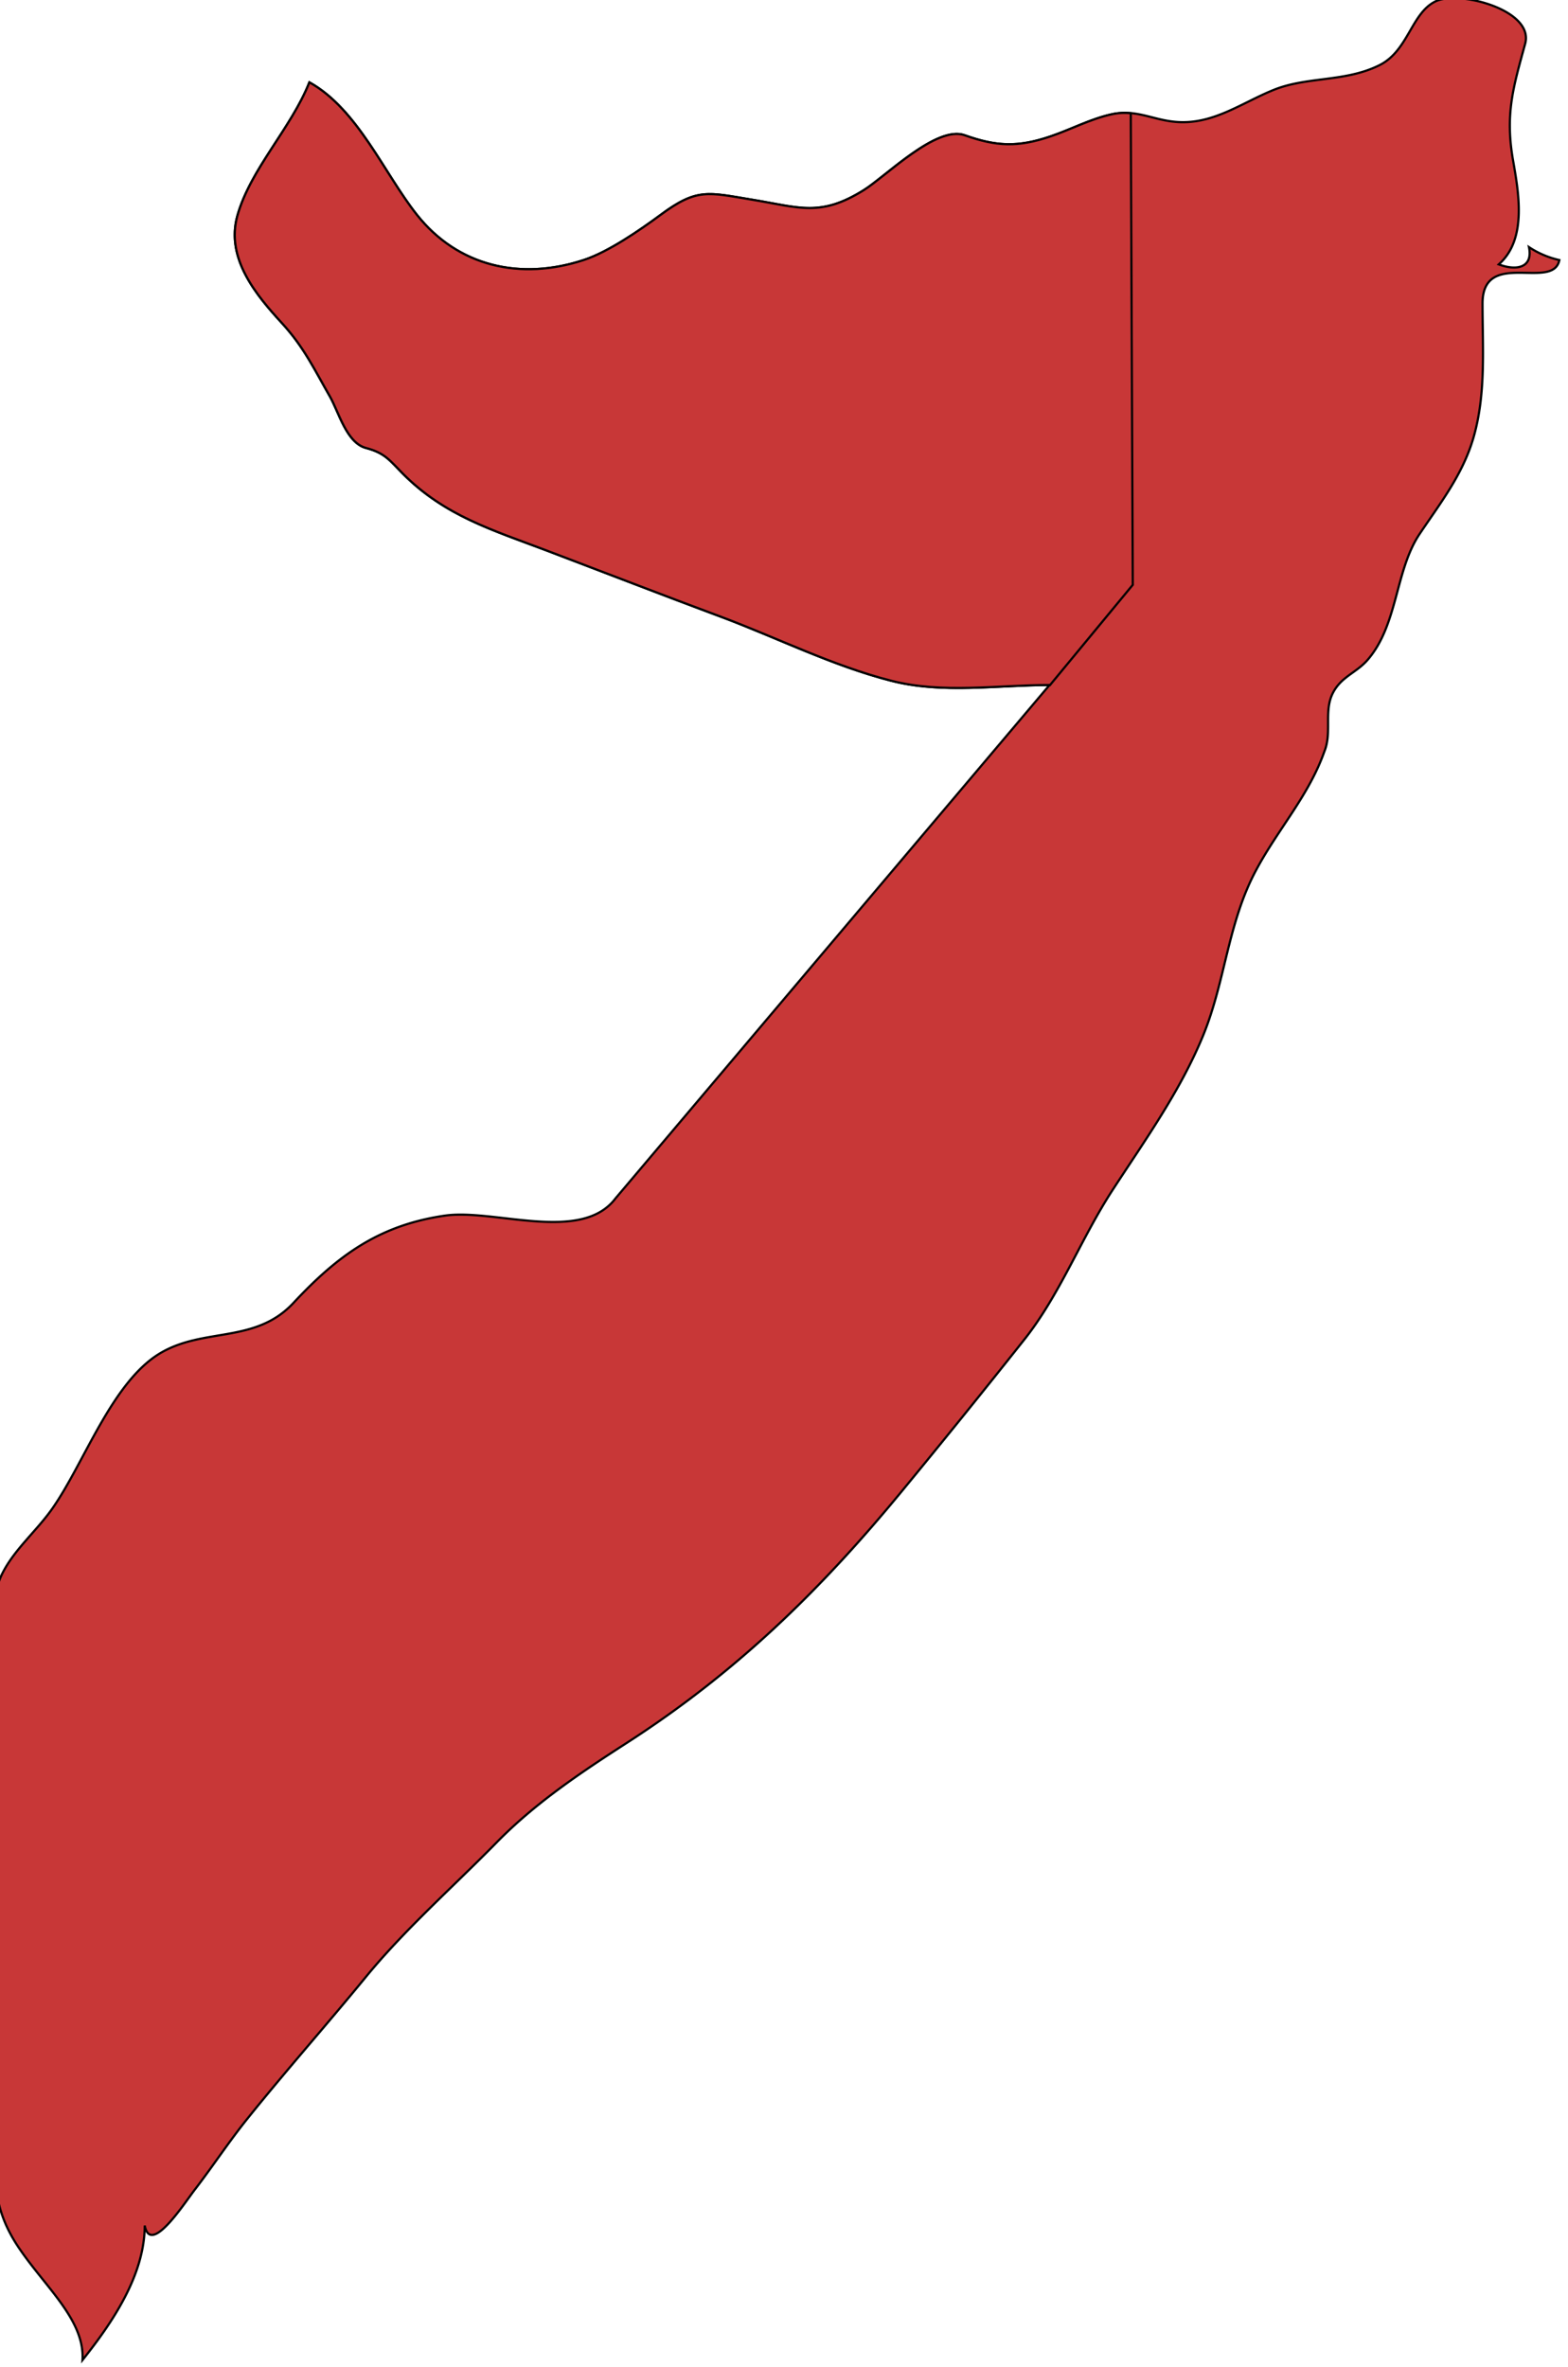<svg xmlns="http://www.w3.org/2000/svg" width="393.619" height="594.025" viewBox="0 0 104.145 157.169"><g class="landxx coastxx so" transform="matrix(1.329 0 0 1.329 -2104.974 -871.967)" fill="#c83737" fill-rule="evenodd" stroke="#000" stroke-width=".109"><title>Somalia</title><path class="landxx so so-" d="M1583.7 739.51c0-1.407-.37-3.353.24-4.67.58-1.254 1.76-2.223 2.55-3.353 1.59-2.258 2.97-6.299 5.37-7.752 2.2-1.327 4.77-.469 6.69-2.534 2.19-2.345 4.26-3.877 7.56-4.355 2.47-.357 6.82 1.401 8.53-.863l21.69-25.648c-2.63 0-5.35.446-7.92-.216-2.93-.75-5.72-2.158-8.54-3.21-2.91-1.084-5.81-2.209-8.71-3.309-2.69-1.018-5.05-1.729-7.12-3.798-.69-.693-.91-1.057-1.87-1.311-.97-.259-1.35-1.769-1.8-2.568-.78-1.356-1.29-2.453-2.38-3.649-1.31-1.427-2.84-3.257-2.25-5.38.65-2.33 2.69-4.376 3.6-6.673 2.41 1.34 3.73 4.542 5.37 6.615 2.05 2.588 5.18 3.306 8.35 2.26 1.22-.4 2.79-1.484 3.83-2.25 1.83-1.354 2.35-1.126 4.61-.755 2.33.384 3.38.872 5.55-.486 1.1-.686 3.63-3.244 5.04-2.74 1.56.554 2.64.623 4.31.05 1.02-.348 1.97-.86 3.02-1.093 1.21-.268 2.01.255 3.16.369 1.87.188 3.31-.926 4.94-1.587 1.69-.689 3.61-.384 5.32-1.251 1.42-.722 1.57-2.578 2.77-3.172 1.18-.577 4.96.426 4.49 2.116-.6 2.189-1.01 3.524-.6 5.845.28 1.617.7 3.935-.72 5.175.94.353 1.72.134 1.51-.864.47.311.98.527 1.52.648-.31 1.551-3.82-.574-3.84 2.149 0 2.224.18 4.5-.44 6.68-.53 1.862-1.65 3.287-2.7 4.85-1.23 1.824-1.08 4.526-2.59 6.283-.58.682-1.38.856-1.79 1.756-.4.895 0 1.905-.39 2.852-.76 2.16-2.31 3.875-3.38 5.865-1.44 2.648-1.55 5.563-2.67 8.301-1.14 2.783-2.91 5.242-4.54 7.747-1.58 2.431-2.63 5.247-4.45 7.517a528.674 528.674 0 0 1-6.08 7.524c-4.12 5.004-8.31 9.071-13.77 12.587-2.29 1.474-4.57 3.005-6.48 4.961-2.16 2.201-4.62 4.374-6.56 6.752-1.93 2.354-3.96 4.645-5.86 7.008-.93 1.151-1.74 2.388-2.64 3.559-.56.724-2.23 3.337-2.52 1.813 0 2.476-1.62 4.855-3.11 6.724.12-1.942-1.75-3.548-3.08-5.466-1.53-2.189-1.28-3.697-1.31-6.233-.1-7.667.1-15.152.1-22.816"/><path class="limitxx so xs" d="M1636.33 690.335c-2.63 0-5.35.446-7.92-.216-2.93-.75-5.72-2.158-8.54-3.21-2.91-1.084-5.81-2.209-8.71-3.309-2.69-1.018-5.05-1.729-7.12-3.798-.69-.693-.91-1.057-1.87-1.311-.97-.259-1.35-1.769-1.8-2.568-.78-1.356-1.29-2.453-2.38-3.649-1.31-1.427-2.84-3.257-2.25-5.38.65-2.33 2.69-4.376 3.6-6.673 2.41 1.34 3.73 4.542 5.37 6.615 2.05 2.588 5.18 3.306 8.35 2.26 1.22-.4 2.79-1.484 3.83-2.25 1.83-1.354 2.35-1.126 4.61-.755 2.33.384 3.38.872 5.55-.486 1.1-.686 3.63-3.244 5.04-2.74 1.56.554 2.64.623 4.31.05 1.02-.348 1.97-.86 3.02-1.093.35-.08.67-.09.97-.06l.1 23.567-4.14 5.013z"/></g></svg>